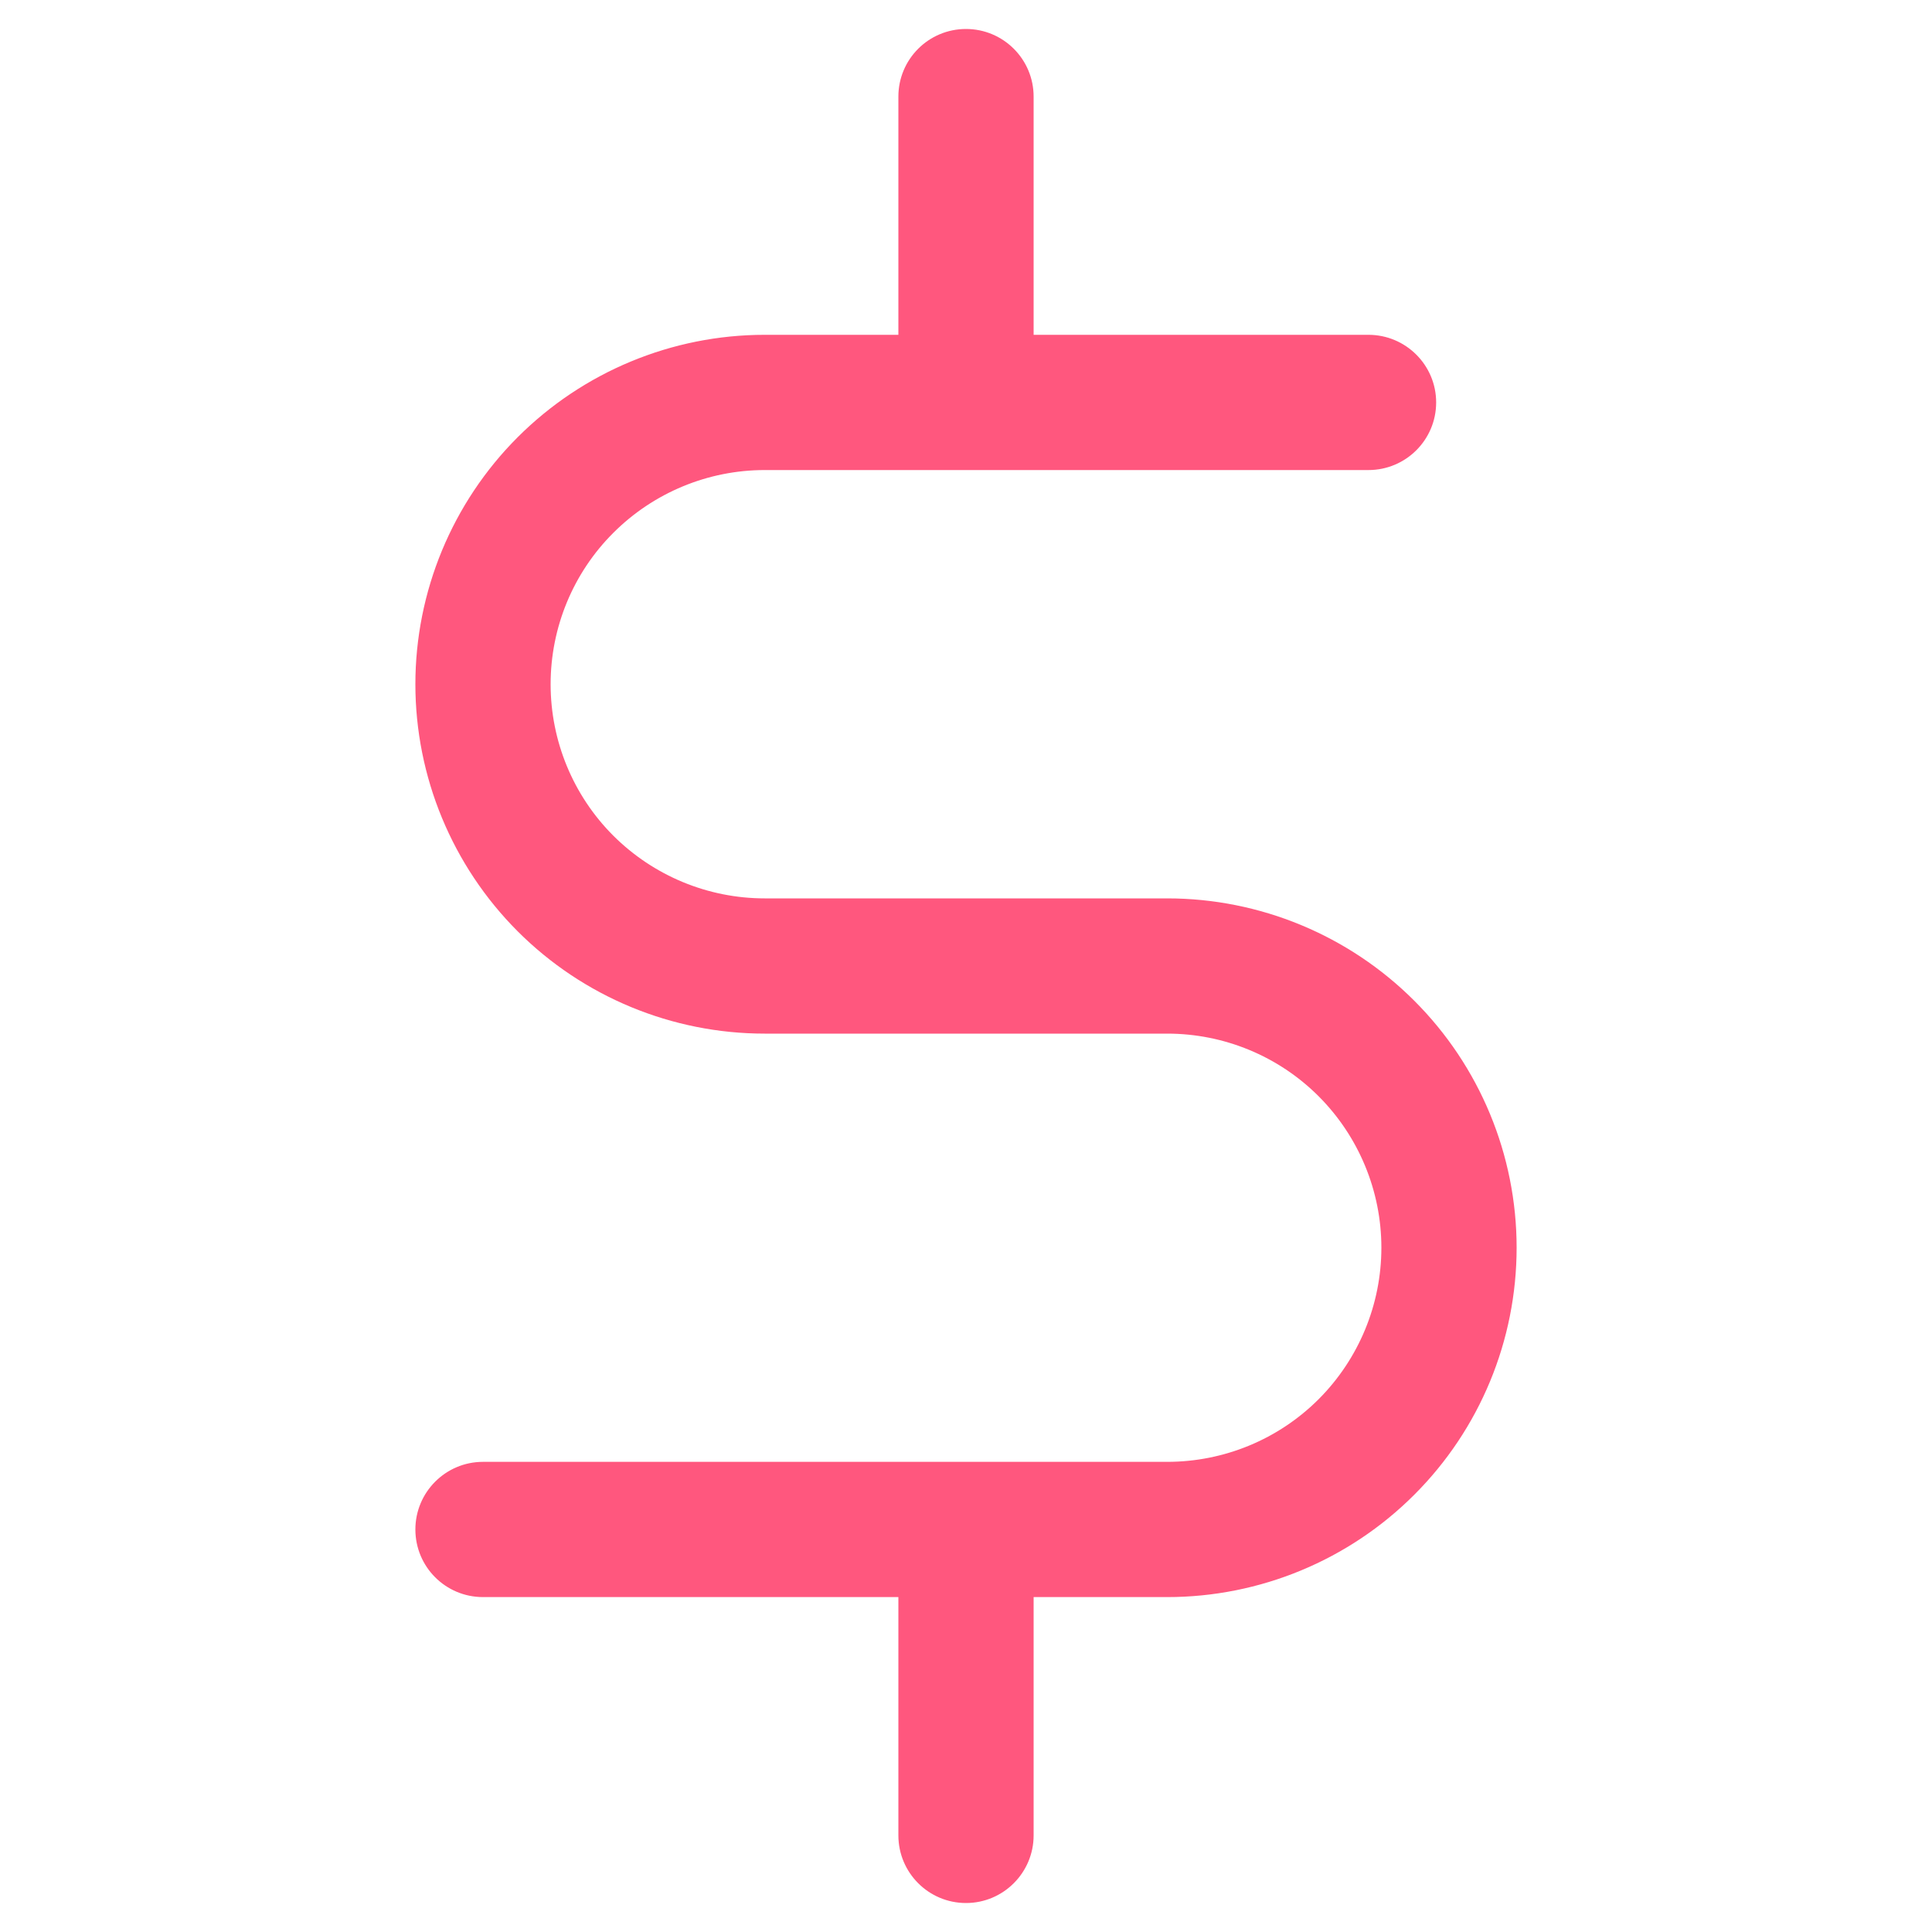 <svg width="20" height="20" viewBox="0 0 20 20" fill="none" xmlns="http://www.w3.org/2000/svg">
<path fill-rule="evenodd" clip-rule="evenodd" d="M10 0.3C10.386 0.3 10.7 0.613 10.7 1V3.466H14.166C14.553 3.466 14.867 3.78 14.867 4.166C14.867 4.553 14.553 4.866 14.166 4.866H7.916C7.329 4.866 6.765 5.1 6.349 5.516C5.933 5.931 5.7 6.495 5.7 7.083C5.7 7.671 5.933 8.235 6.349 8.651C6.765 9.066 7.329 9.3 7.916 9.3H12.083C13.042 9.3 13.962 9.681 14.64 10.359C15.319 11.037 15.7 11.957 15.7 12.916C15.7 13.876 15.319 14.796 14.64 15.474C13.962 16.152 13.042 16.533 12.083 16.533H10.7L10.7 19C10.7 19.386 10.386 19.7 10 19.7C9.613 19.7 9.3 19.386 9.3 19V16.533H5C4.613 16.533 4.3 16.22 4.3 15.833C4.3 15.447 4.613 15.133 5 15.133H12.083C12.671 15.133 13.235 14.9 13.651 14.484C14.066 14.068 14.3 13.504 14.3 12.916C14.3 12.329 14.066 11.765 13.651 11.349C13.235 10.933 12.671 10.7 12.083 10.7H7.916C6.957 10.7 6.037 10.319 5.359 9.641C4.681 8.962 4.3 8.042 4.3 7.083C4.3 6.124 4.681 5.204 5.359 4.526C6.037 3.848 6.957 3.466 7.916 3.466H9.3L9.3 1C9.3 0.613 9.613 0.3 10 0.3Z" fill="#FF577E"/>
</svg>
